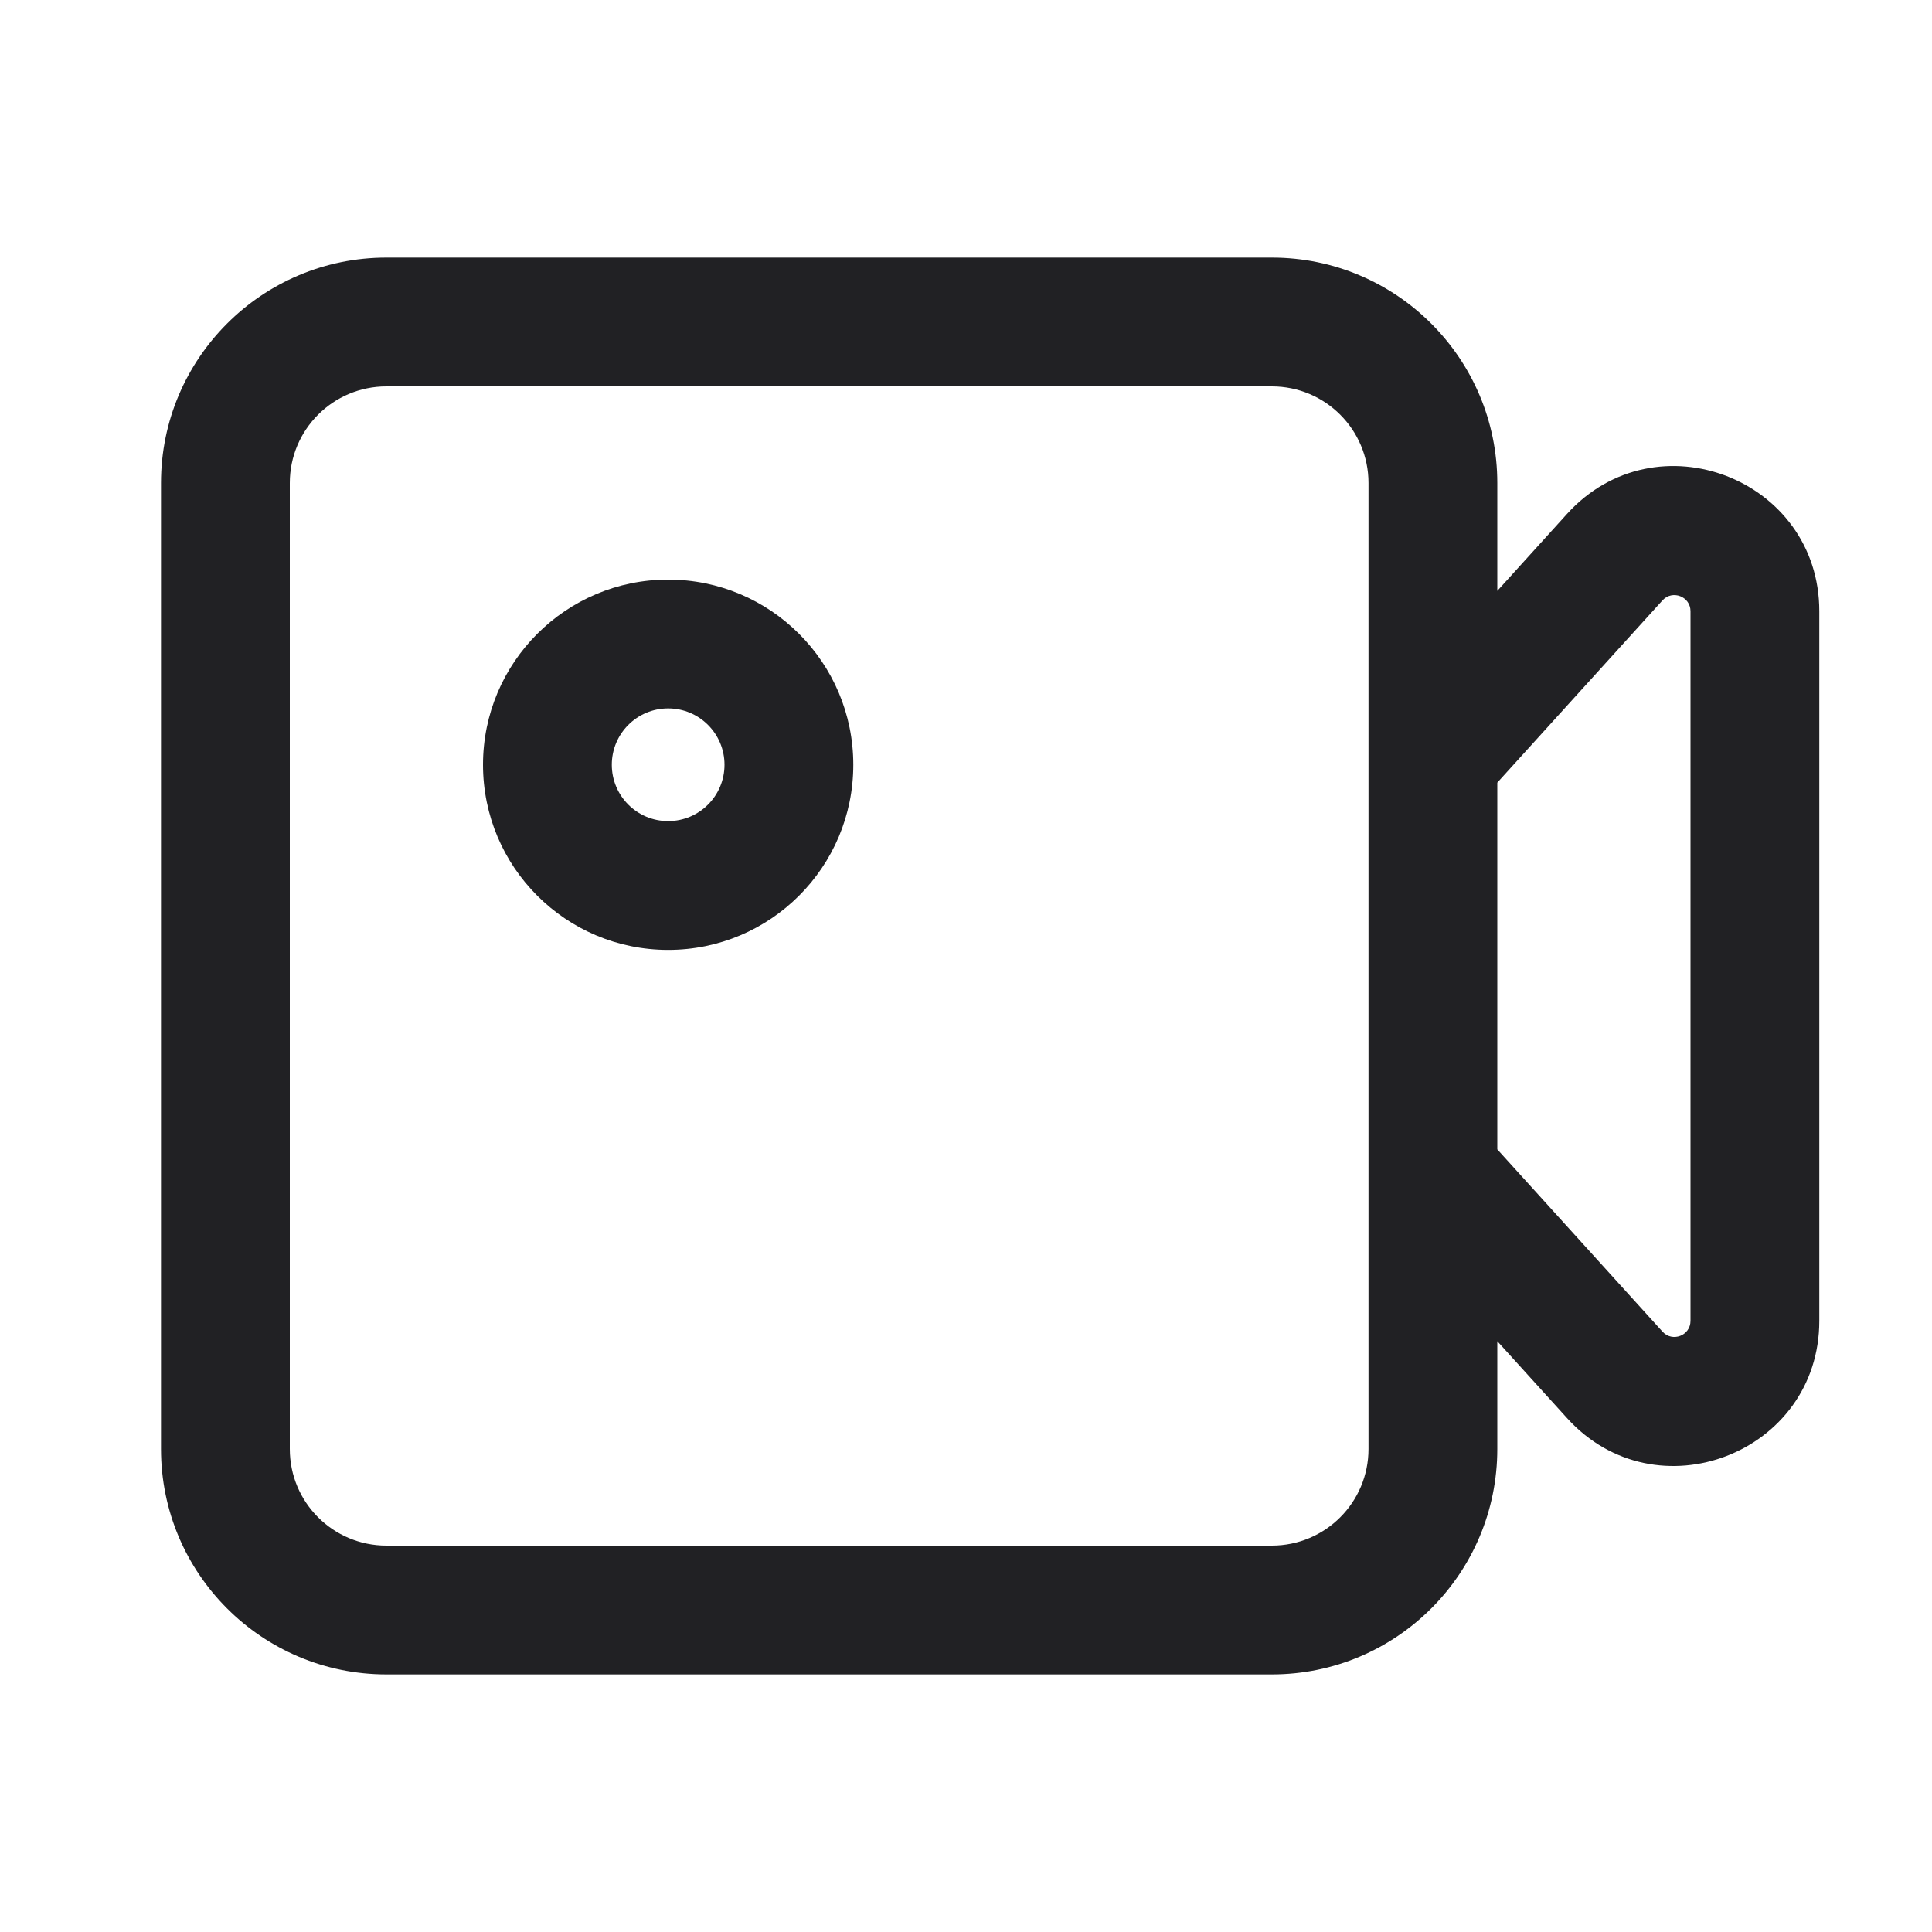 <svg width="24" height="24" viewBox="0 0 24 24" fill="none" xmlns="http://www.w3.org/2000/svg">
<g id="Weight=Regular">
<g id="vector">
<path fill-rule="evenodd" clip-rule="evenodd" d="M8.3 7.2C7.03 7.2 6 8.23 6 9.5C6 10.771 7.03 11.8 8.3 11.8C9.57 11.8 10.6 10.771 10.6 9.5C10.6 8.23 9.57 7.2 8.3 7.2ZM7.6 9.5C7.6 9.114 7.913 8.8 8.3 8.8C8.687 8.8 9 9.114 9 9.5C9 9.887 8.687 10.2 8.3 10.2C7.913 10.2 7.6 9.887 7.6 9.5Z" fill="#212124"/>
<path fill-rule="evenodd" clip-rule="evenodd" d="M4.8 3.2C3.254 3.2 2 4.454 2 6V18C2 19.547 3.254 20.8 4.8 20.8H15.8C17.346 20.8 18.6 19.547 18.6 18V16.661L19.466 17.616C20.572 18.837 22.6 18.054 22.6 16.408V7.593C22.6 5.946 20.572 5.164 19.466 6.384L18.6 7.34V6C18.6 4.454 17.346 3.2 15.8 3.2H4.8ZM3.6 6C3.6 5.337 4.137 4.8 4.8 4.8H15.8C16.463 4.8 17 5.337 17 6V18C17 18.663 16.463 19.2 15.8 19.2H4.8C4.137 19.2 3.6 18.663 3.6 18V6ZM18.6 14.278L20.652 16.542C20.775 16.678 21 16.591 21 16.408V7.593C21 7.41 20.775 7.323 20.652 7.458L18.6 9.722V14.278Z" fill="#212124"/>
</g>
</g>
</svg>
